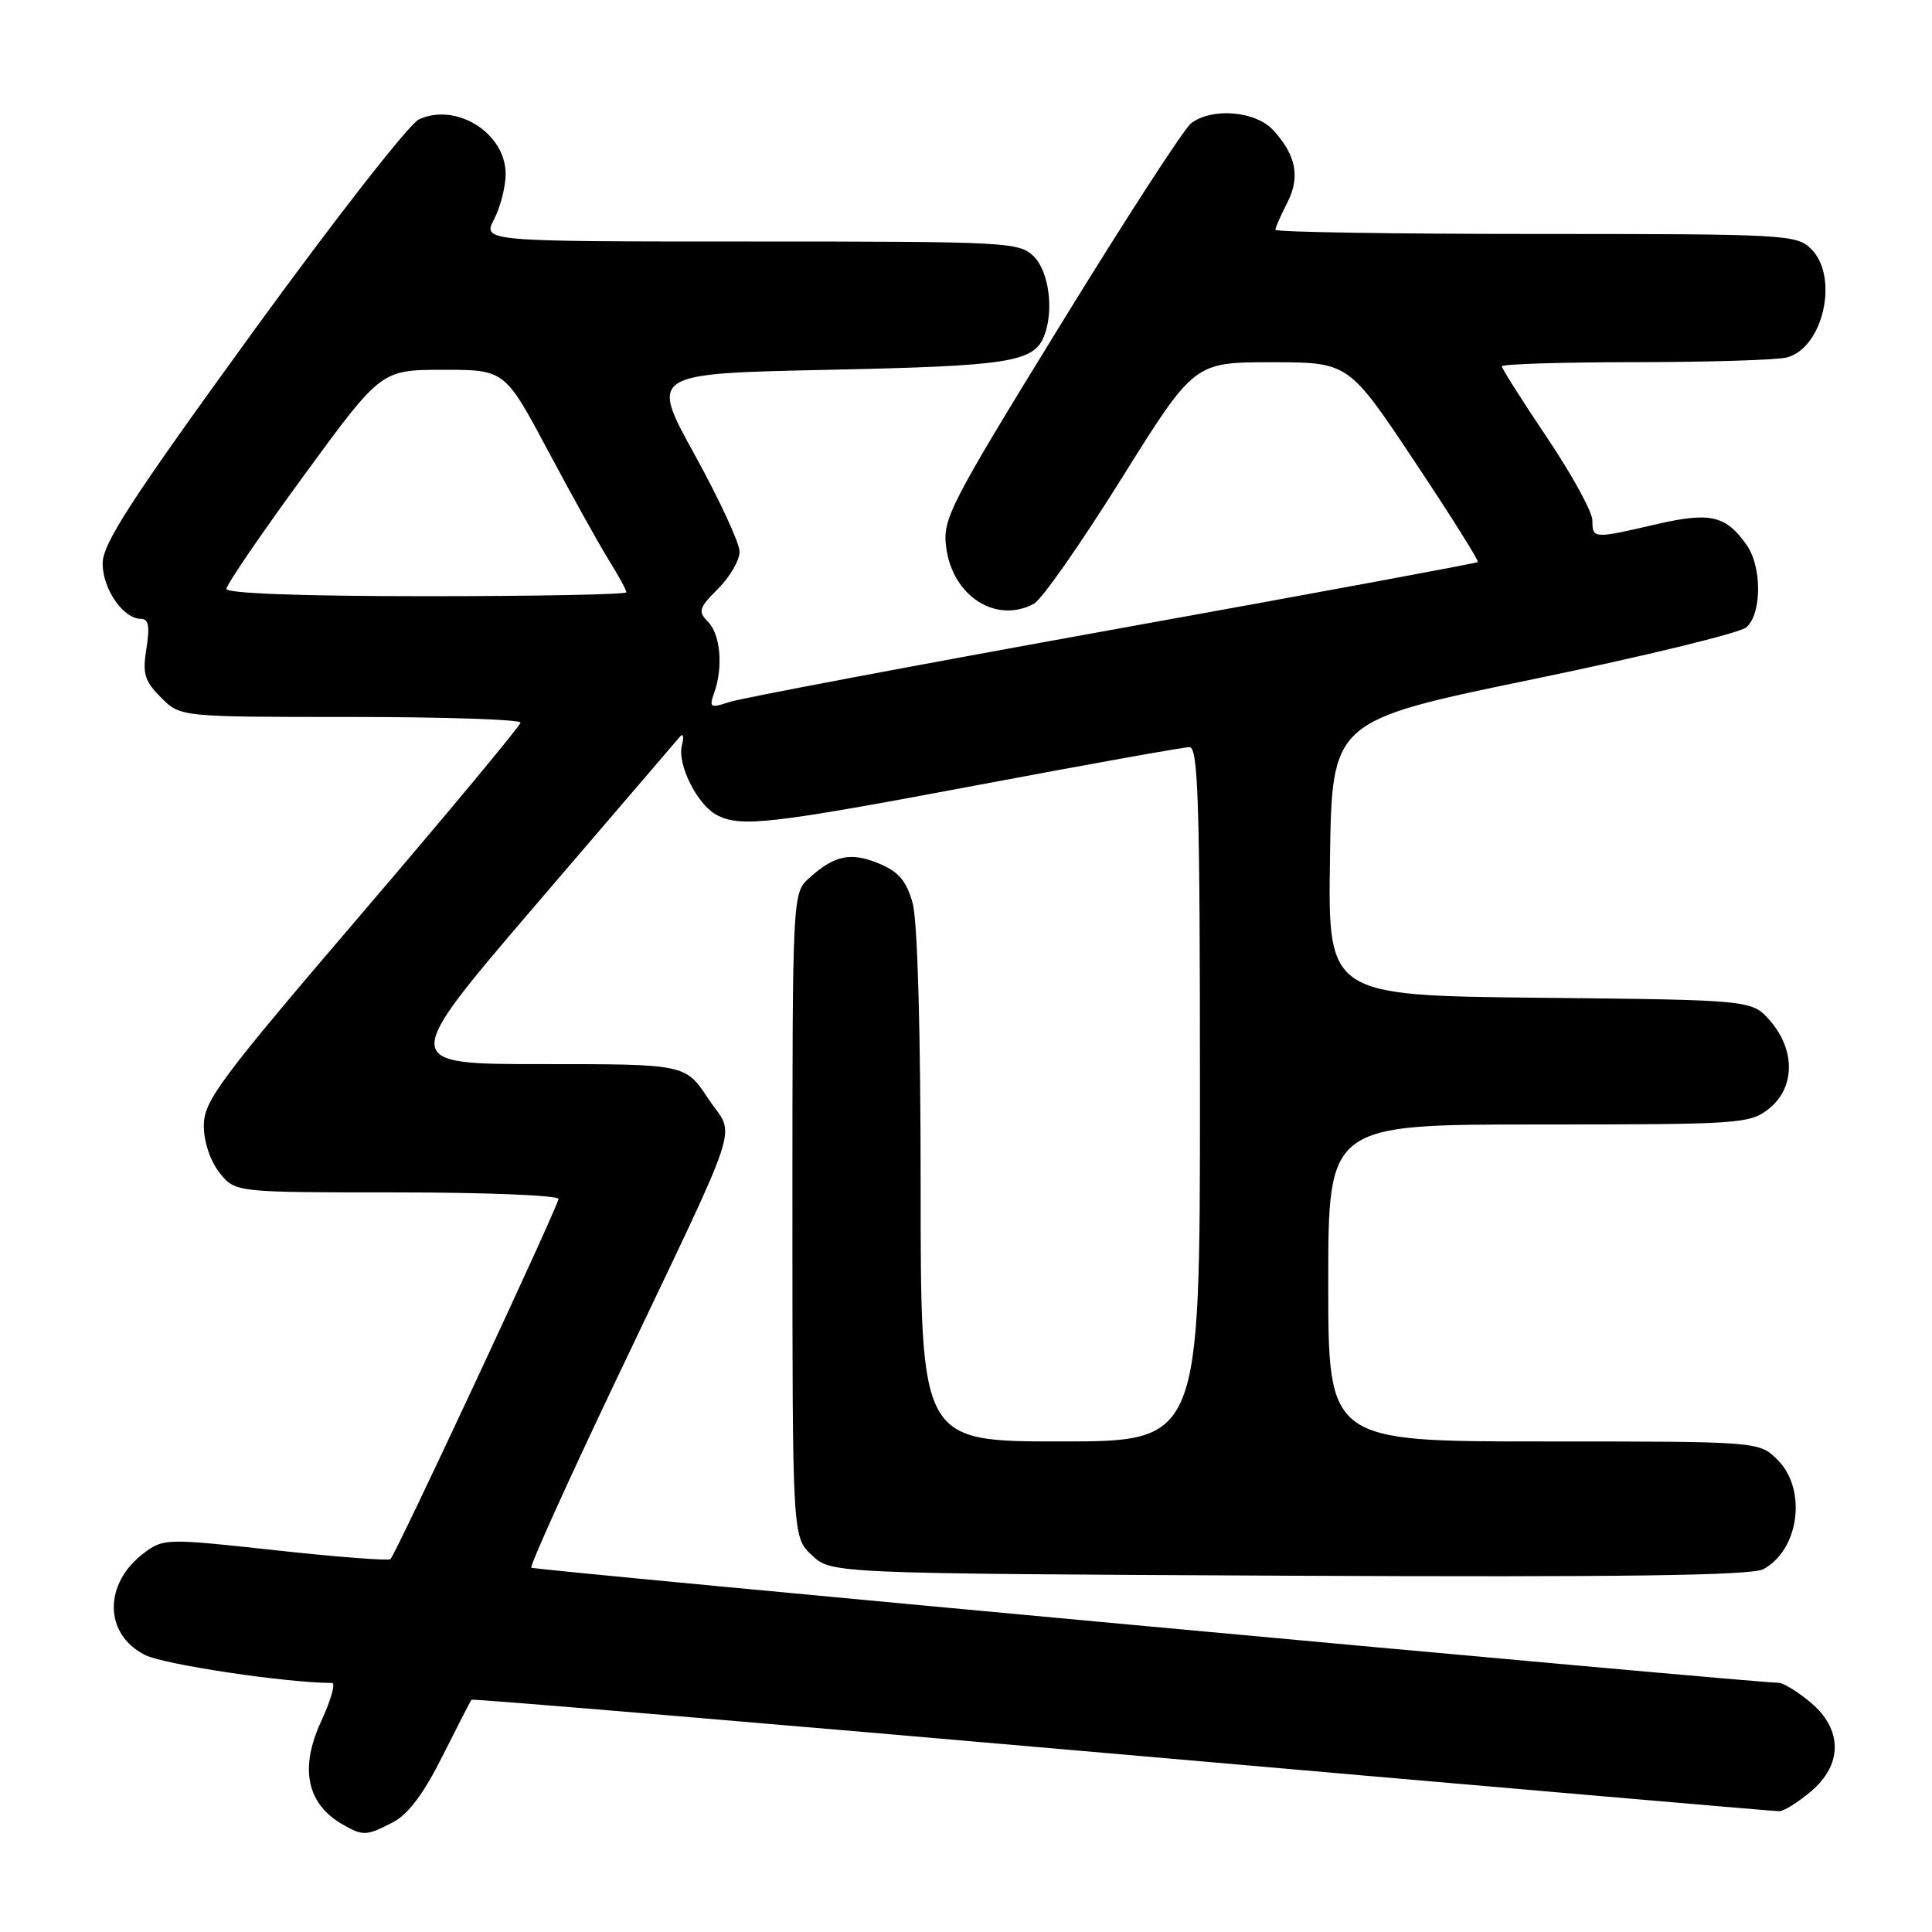 <?xml version="1.0" encoding="UTF-8" standalone="no"?>
<!DOCTYPE svg PUBLIC "-//W3C//DTD SVG 1.1//EN" "http://www.w3.org/Graphics/SVG/1.1/DTD/svg11.dtd" >
<svg xmlns="http://www.w3.org/2000/svg" xmlns:xlink="http://www.w3.org/1999/xlink" version="1.1" viewBox="0 0 256 256">
 <g >
 <path fill="currentColor"
d=" M 52.05 241.47 C 54.08 240.43 56.13 237.69 58.62 232.72 C 60.61 228.75 62.34 225.38 62.48 225.22 C 62.61 225.07 101.41 228.33 148.69 232.47 C 195.97 236.61 235.15 240.00 235.75 240.00 C 236.35 240.00 238.23 238.83 239.92 237.41 C 244.18 233.83 244.18 229.17 239.92 225.59 C 238.23 224.17 236.32 222.99 235.67 222.98 C 231.88 222.93 70.73 208.06 70.40 207.73 C 70.18 207.51 75.22 196.34 81.61 182.92 C 98.80 146.79 97.42 150.98 93.84 145.57 C 90.81 141.00 90.81 141.00 71.87 141.00 C 52.93 141.00 52.93 141.00 71.12 119.75 C 81.13 108.06 89.67 98.10 90.10 97.61 C 90.53 97.11 90.65 97.62 90.36 98.74 C 89.70 101.25 92.36 106.58 94.94 107.97 C 98.11 109.67 101.97 109.22 129.70 104.00 C 144.29 101.25 156.85 99.00 157.61 99.00 C 158.78 99.00 159.00 106.47 159.00 145.00 C 159.00 191.00 159.00 191.00 140.50 191.00 C 122.00 191.00 122.00 191.00 121.99 157.25 C 121.99 136.49 121.58 122.03 120.93 119.67 C 120.11 116.73 119.08 115.51 116.49 114.43 C 112.74 112.87 110.60 113.31 107.25 116.32 C 105.00 118.35 105.00 118.35 105.00 161.00 C 105.00 203.65 105.00 203.65 107.58 206.08 C 110.16 208.50 110.16 208.50 170.83 208.79 C 215.04 209.00 232.07 208.76 233.64 207.93 C 238.41 205.37 239.46 197.37 235.55 193.45 C 233.09 191.00 233.09 191.00 204.55 191.00 C 176.00 191.00 176.00 191.00 176.00 170.00 C 176.00 149.00 176.00 149.00 203.87 149.00 C 230.54 149.00 231.84 148.91 234.37 146.93 C 237.84 144.19 237.94 139.20 234.59 135.31 C 232.18 132.50 232.18 132.50 204.07 132.21 C 175.96 131.91 175.96 131.91 176.23 113.71 C 176.50 95.50 176.50 95.50 203.14 90.00 C 217.80 86.97 230.51 83.88 231.39 83.13 C 233.45 81.37 233.49 75.14 231.45 72.23 C 228.69 68.29 226.62 67.81 219.46 69.47 C 211.11 71.41 211.00 71.40 211.00 68.96 C 211.00 67.84 208.30 62.91 205.00 58.00 C 201.70 53.09 199.00 48.83 199.00 48.54 C 199.00 48.24 206.99 47.99 216.75 47.99 C 226.51 47.98 235.53 47.70 236.79 47.36 C 241.60 46.07 243.70 36.70 240.00 33.00 C 238.08 31.08 236.67 31.00 203.50 31.00 C 184.53 31.00 169.00 30.75 169.00 30.45 C 169.00 30.15 169.70 28.55 170.55 26.90 C 172.32 23.49 171.76 20.58 168.71 17.25 C 166.38 14.70 160.61 14.22 157.82 16.34 C 156.90 17.04 149.11 29.06 140.51 43.06 C 125.81 66.96 124.89 68.74 125.37 72.50 C 126.19 78.97 131.96 82.70 137.00 80.00 C 138.03 79.45 143.22 72.03 148.55 63.50 C 158.23 48.00 158.23 48.00 168.46 48.00 C 178.69 48.00 178.69 48.00 187.41 61.10 C 192.21 68.30 195.99 74.32 195.82 74.48 C 195.64 74.63 173.90 78.66 147.50 83.42 C 121.10 88.19 98.24 92.50 96.69 93.01 C 94.08 93.87 93.94 93.78 94.66 91.72 C 95.85 88.32 95.45 84.02 93.79 82.36 C 92.46 81.03 92.61 80.54 95.15 78.01 C 96.72 76.44 98.00 74.23 98.00 73.10 C 98.00 71.97 95.32 66.20 92.06 60.27 C 86.11 49.50 86.11 49.50 109.81 49.00 C 133.86 48.49 137.02 47.99 138.38 44.45 C 139.66 41.11 138.99 35.99 137.00 34.00 C 135.08 32.08 133.67 32.00 99.47 32.00 C 63.95 32.00 63.95 32.00 65.47 29.05 C 66.31 27.43 67.00 24.73 67.00 23.05 C 67.00 17.65 60.49 13.55 55.52 15.81 C 54.24 16.39 44.28 29.14 33.40 44.14 C 17.35 66.25 13.60 72.03 13.60 74.66 C 13.60 78.04 16.33 82.00 18.67 82.00 C 19.69 82.00 19.87 82.98 19.40 85.93 C 18.86 89.28 19.15 90.24 21.34 92.43 C 23.91 95.00 23.91 95.00 46.45 95.00 C 58.85 95.00 68.98 95.34 68.97 95.75 C 68.95 96.16 59.50 107.53 47.98 121.00 C 29.12 143.05 27.02 145.86 27.01 149.12 C 27.00 151.27 27.84 153.79 29.07 155.37 C 31.15 158.00 31.15 158.00 52.57 158.00 C 64.36 158.00 74.00 158.39 74.00 158.87 C 74.00 159.76 52.52 205.81 51.74 206.59 C 51.50 206.83 44.65 206.31 36.52 205.42 C 22.10 203.84 21.67 203.85 19.12 205.75 C 13.69 209.80 13.74 216.55 19.23 219.30 C 21.76 220.57 38.01 223.00 43.99 223.00 C 44.50 223.00 43.85 225.28 42.56 228.07 C 39.65 234.36 40.65 239.07 45.50 241.81 C 48.13 243.29 48.57 243.27 52.05 241.47 Z  M 30.00 78.03 C 30.00 77.49 34.61 70.74 40.25 63.03 C 50.50 49.01 50.50 49.01 58.70 49.00 C 66.89 49.00 66.89 49.00 72.63 59.75 C 75.78 65.66 79.40 72.18 80.68 74.23 C 81.96 76.28 83.00 78.19 83.00 78.48 C 83.00 78.77 71.08 79.00 56.50 79.00 C 39.99 79.00 30.00 78.63 30.00 78.03 Z "/>
</g>
</svg>